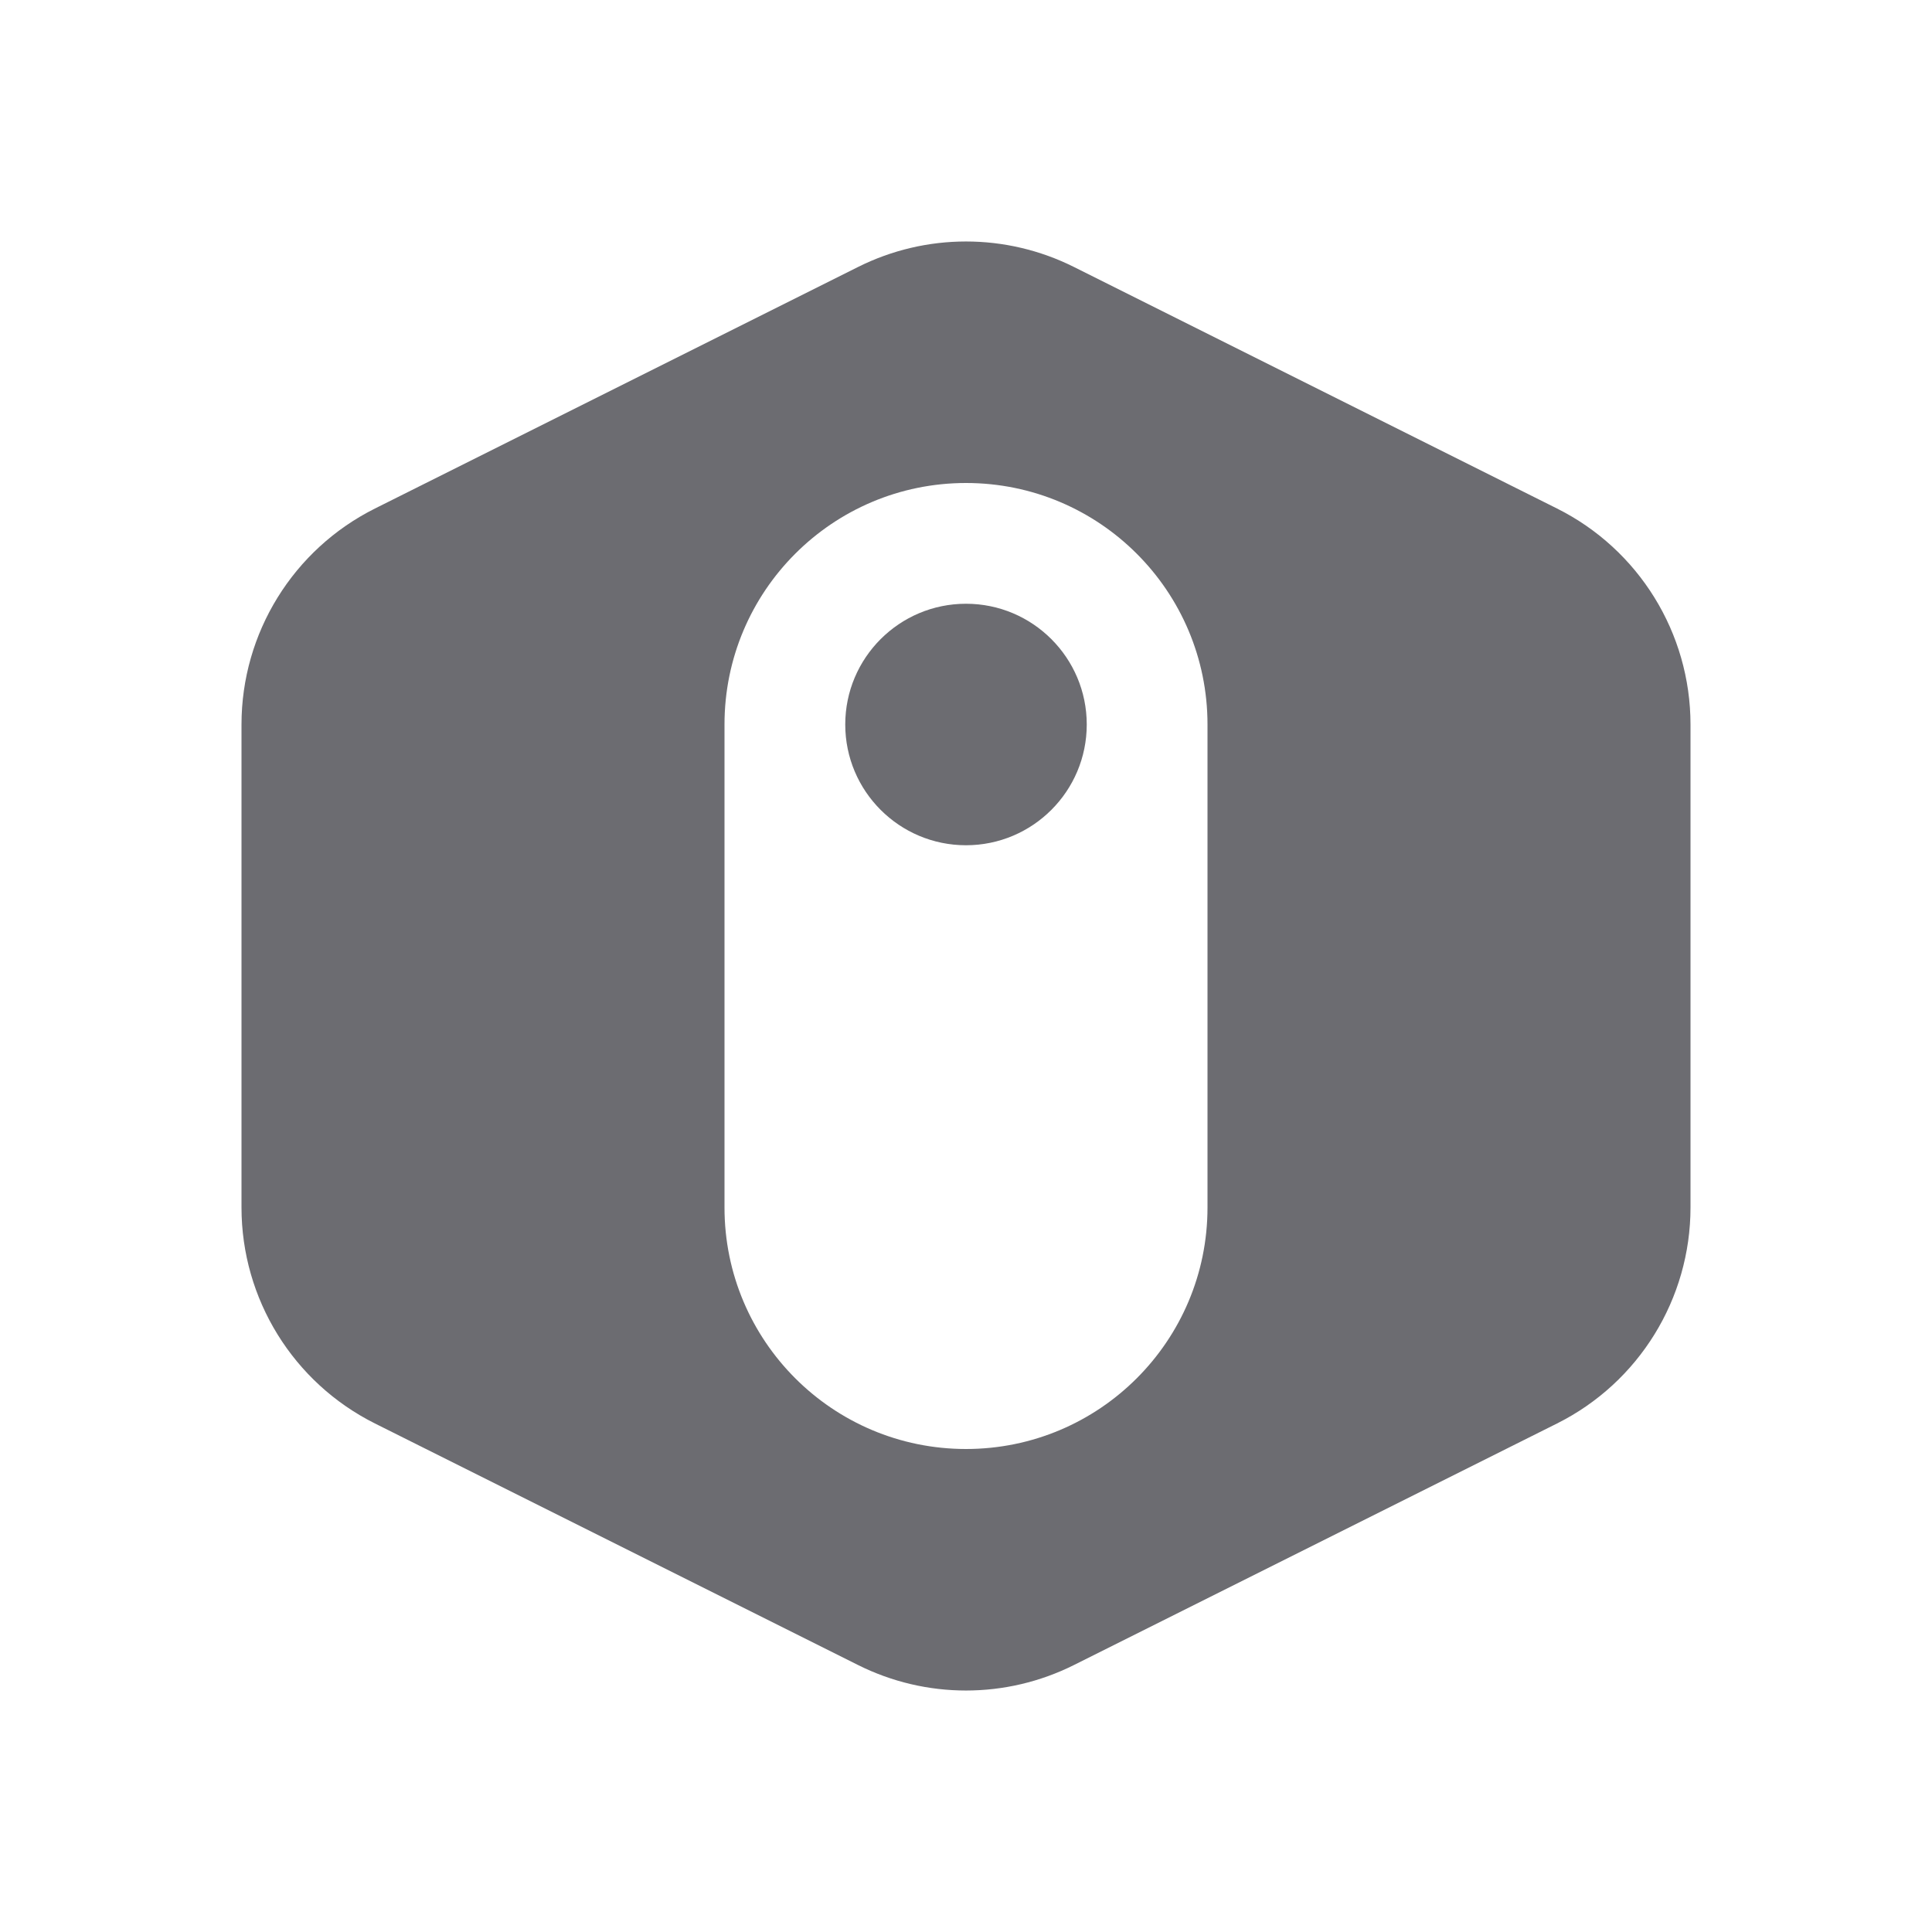 <svg width="24" height="24" viewBox="0 0 24 24" fill="none" xmlns="http://www.w3.org/2000/svg">
<path clip-rule="evenodd" d="M13.342 3.317C12.497 2.894 11.503 2.894 10.658 3.317L4.658 6.317C3.642 6.825 3 7.864 3 9V15C3 16.136 3.642 17.175 4.658 17.683L10.658 20.683C11.503 21.106 12.497 21.106 13.342 20.683L19.342 17.683C20.358 17.175 21 16.136 21 15V9C21 7.864 20.358 6.825 19.342 6.317L13.342 3.317ZM9 9C9 7.343 10.343 6 12 6C13.657 6 15 7.343 15 9V15C15 16.657 13.657 18 12 18C10.343 18 9 16.657 9 15V9Z" fill="#6C6C71"/>
<path d="M13.5 9C13.5 9.828 12.828 10.5 12 10.5C11.172 10.5 10.5 9.828 10.5 9C10.5 8.172 11.172 7.5 12 7.5C12.828 7.5 13.5 8.172 13.5 9Z" fill="#6C6C71"/>
</svg>
